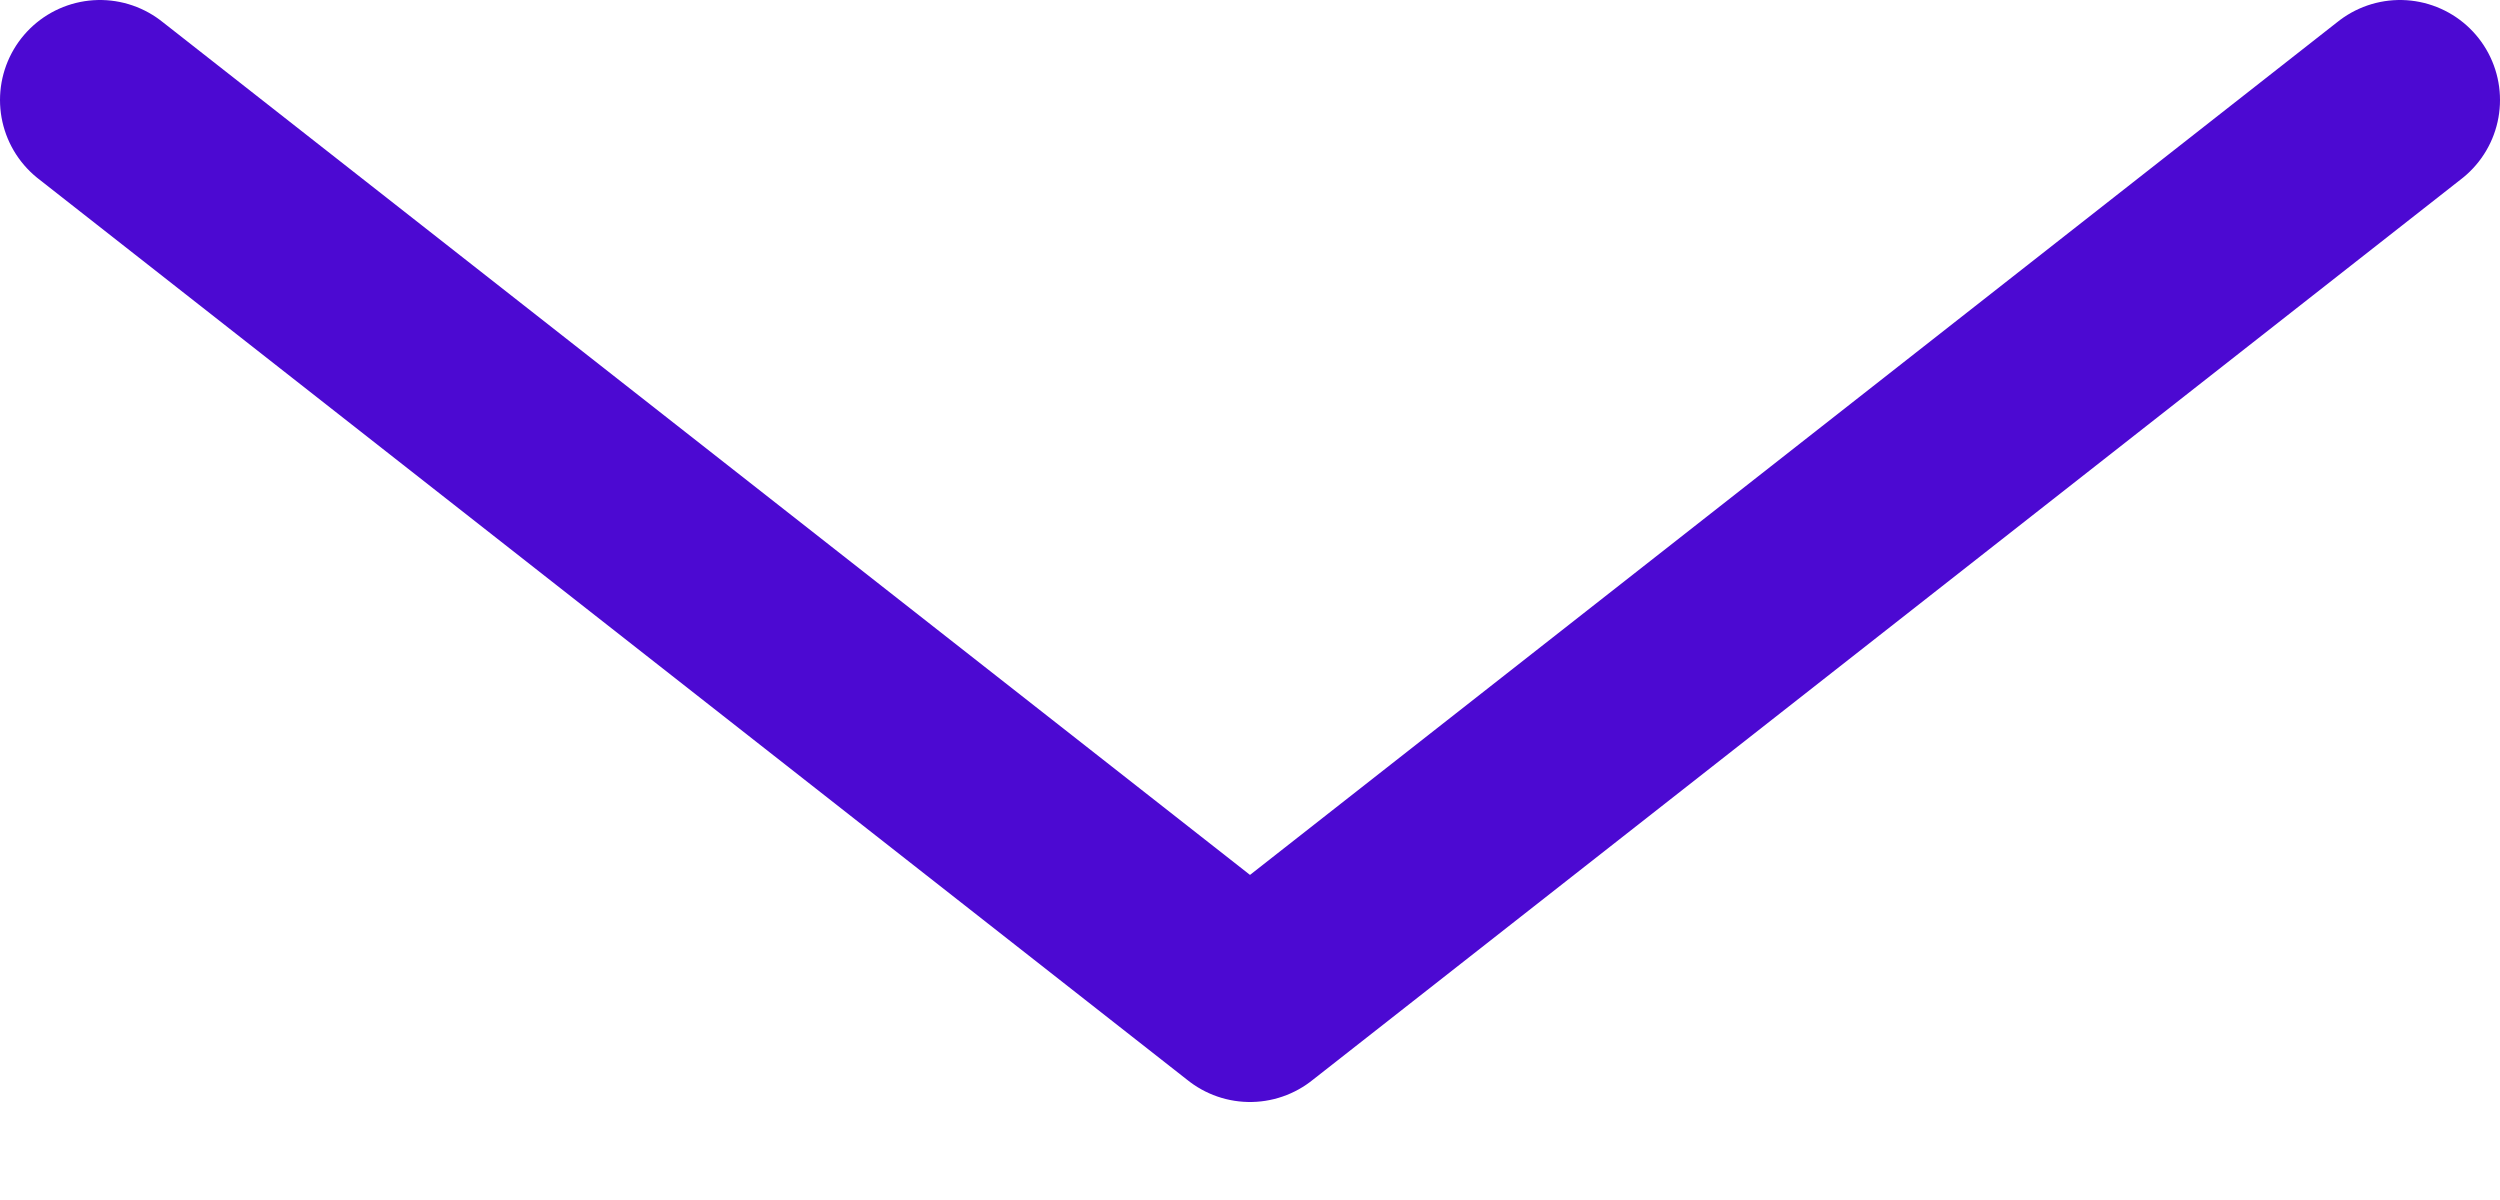 <svg width="25" height="12" viewBox="0 0 25 12" fill="none" xmlns="http://www.w3.org/2000/svg">
<path d="M1 1L12.5 10.02L24 1" stroke="#4C09D2" stroke-width="2" stroke-linecap="round" stroke-linejoin="round"/>
</svg>
